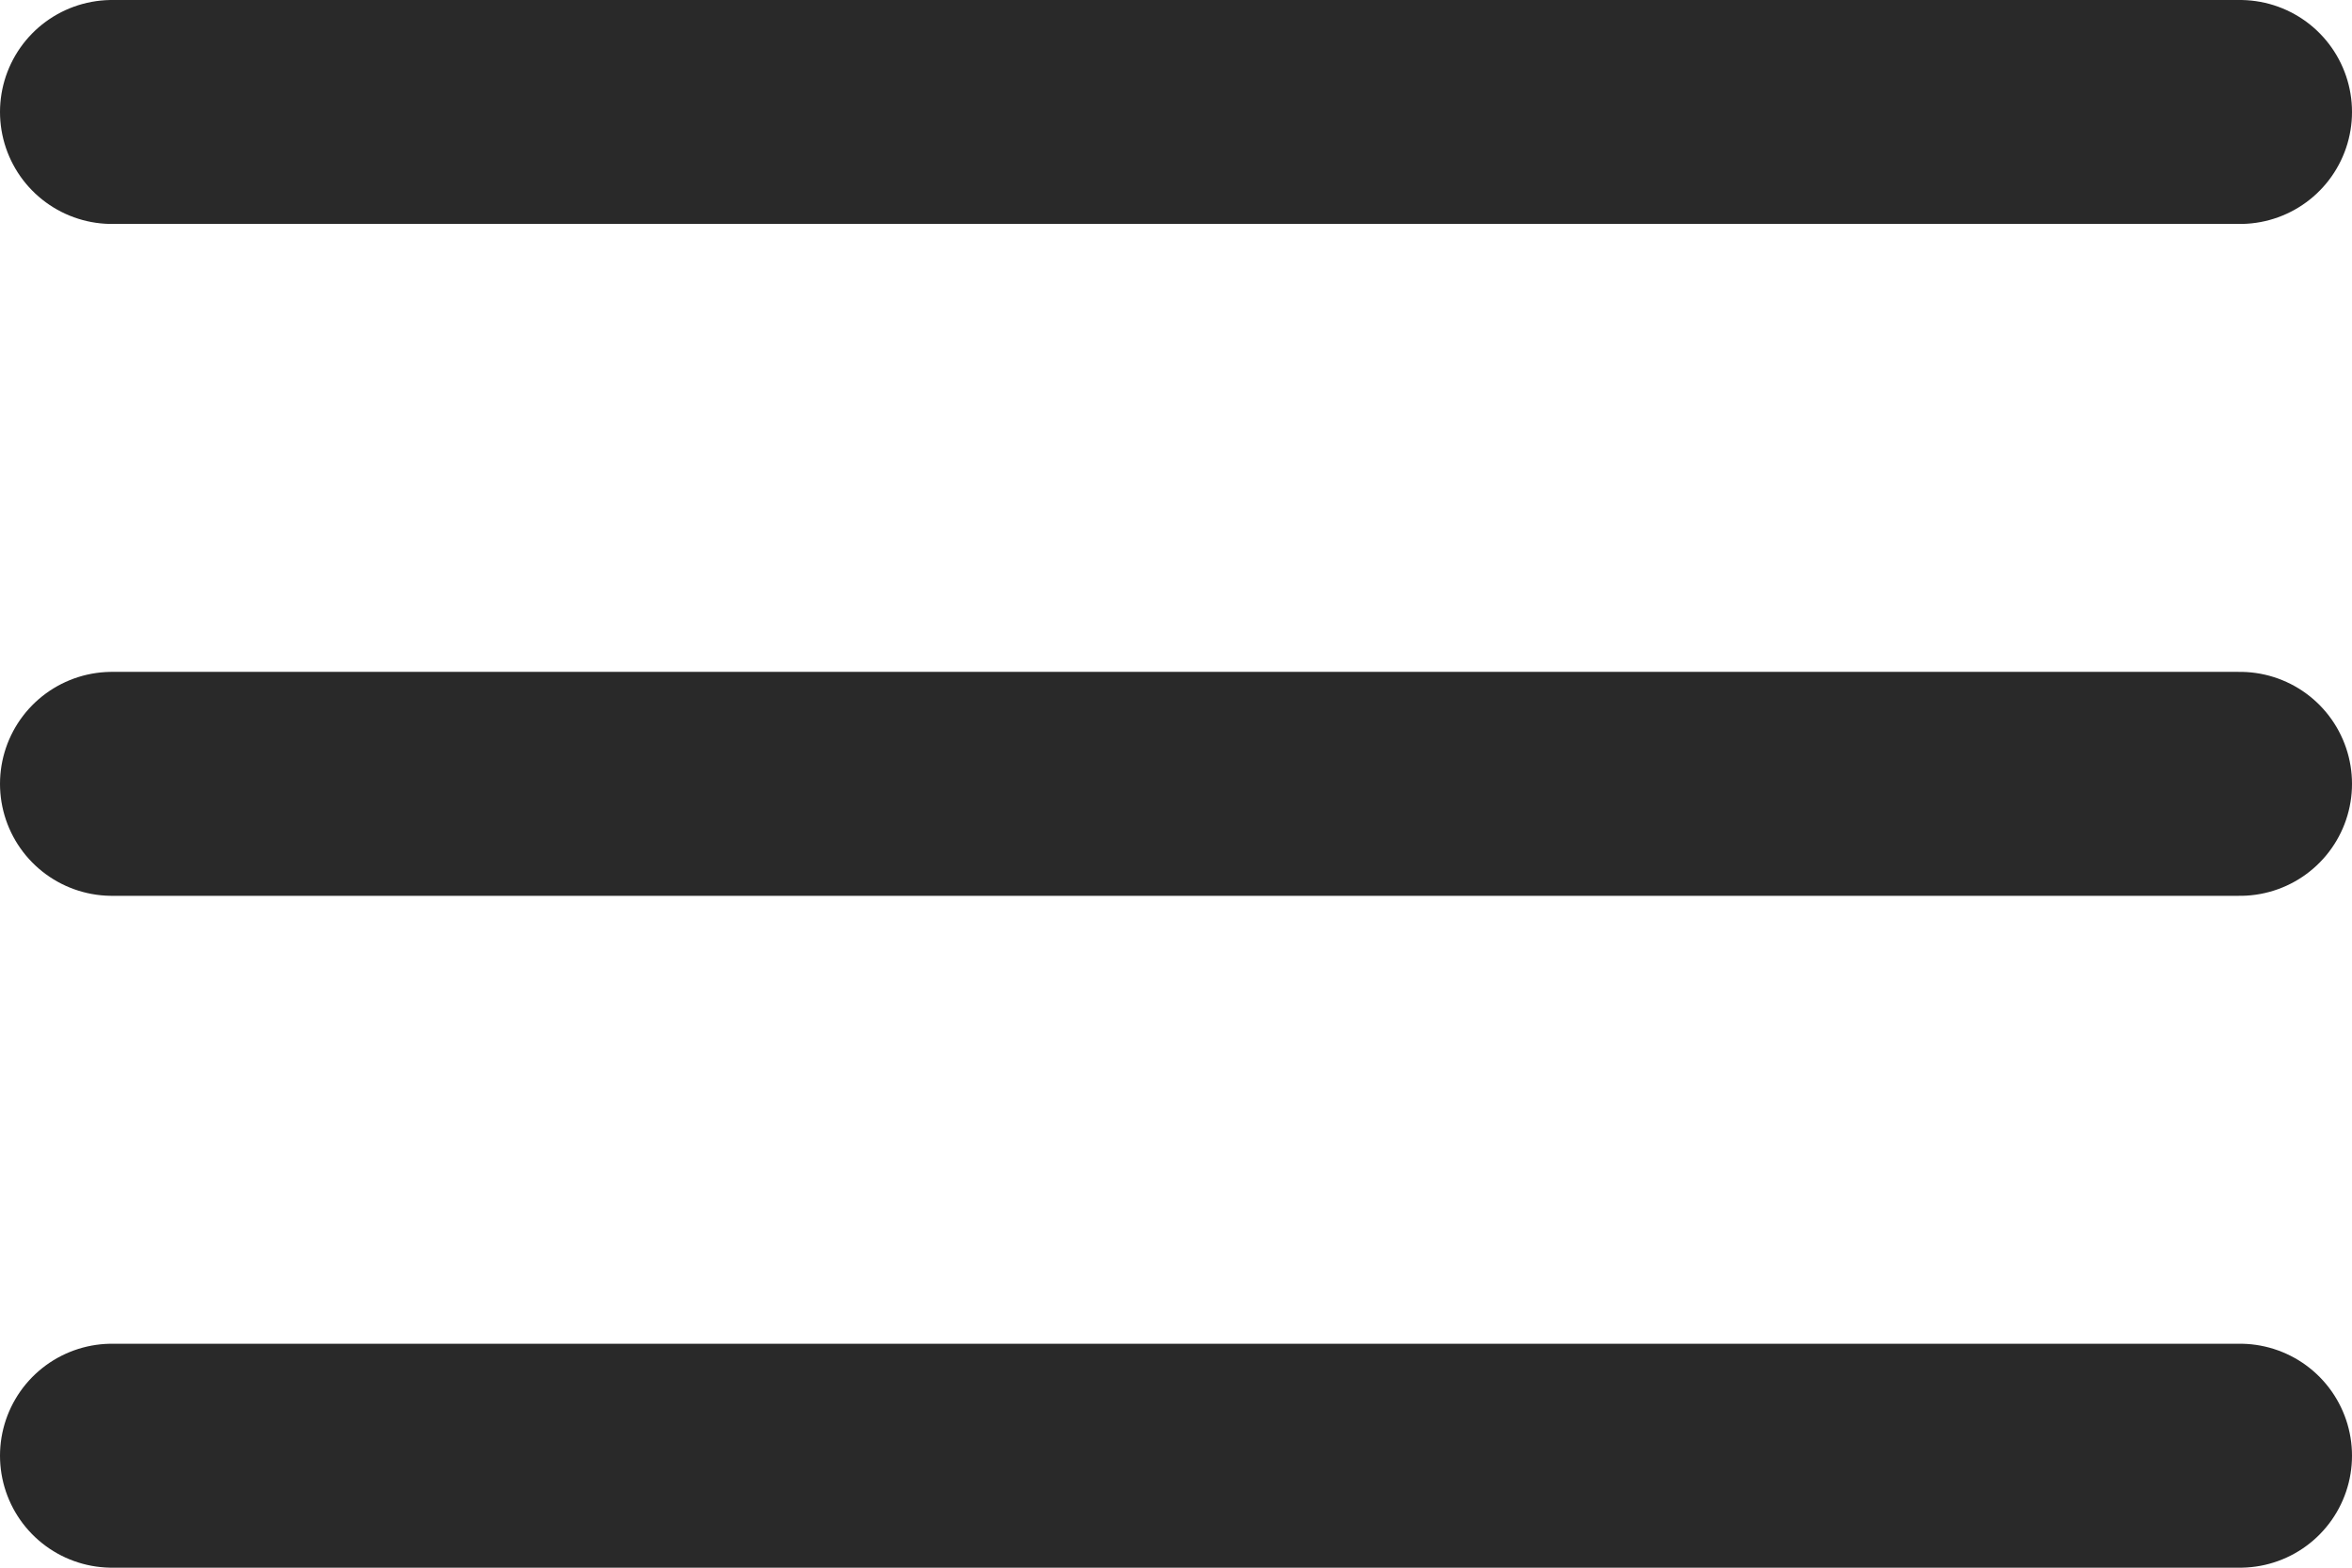 <svg width="21" height="14" viewBox="0 0 21 14" fill="none" xmlns="http://www.w3.org/2000/svg">
<path d="M20 1H1M20 7H1M20 13H1" stroke="#292929" stroke-width="2" stroke-linecap="round" stroke-linejoin="round"/>
</svg>
